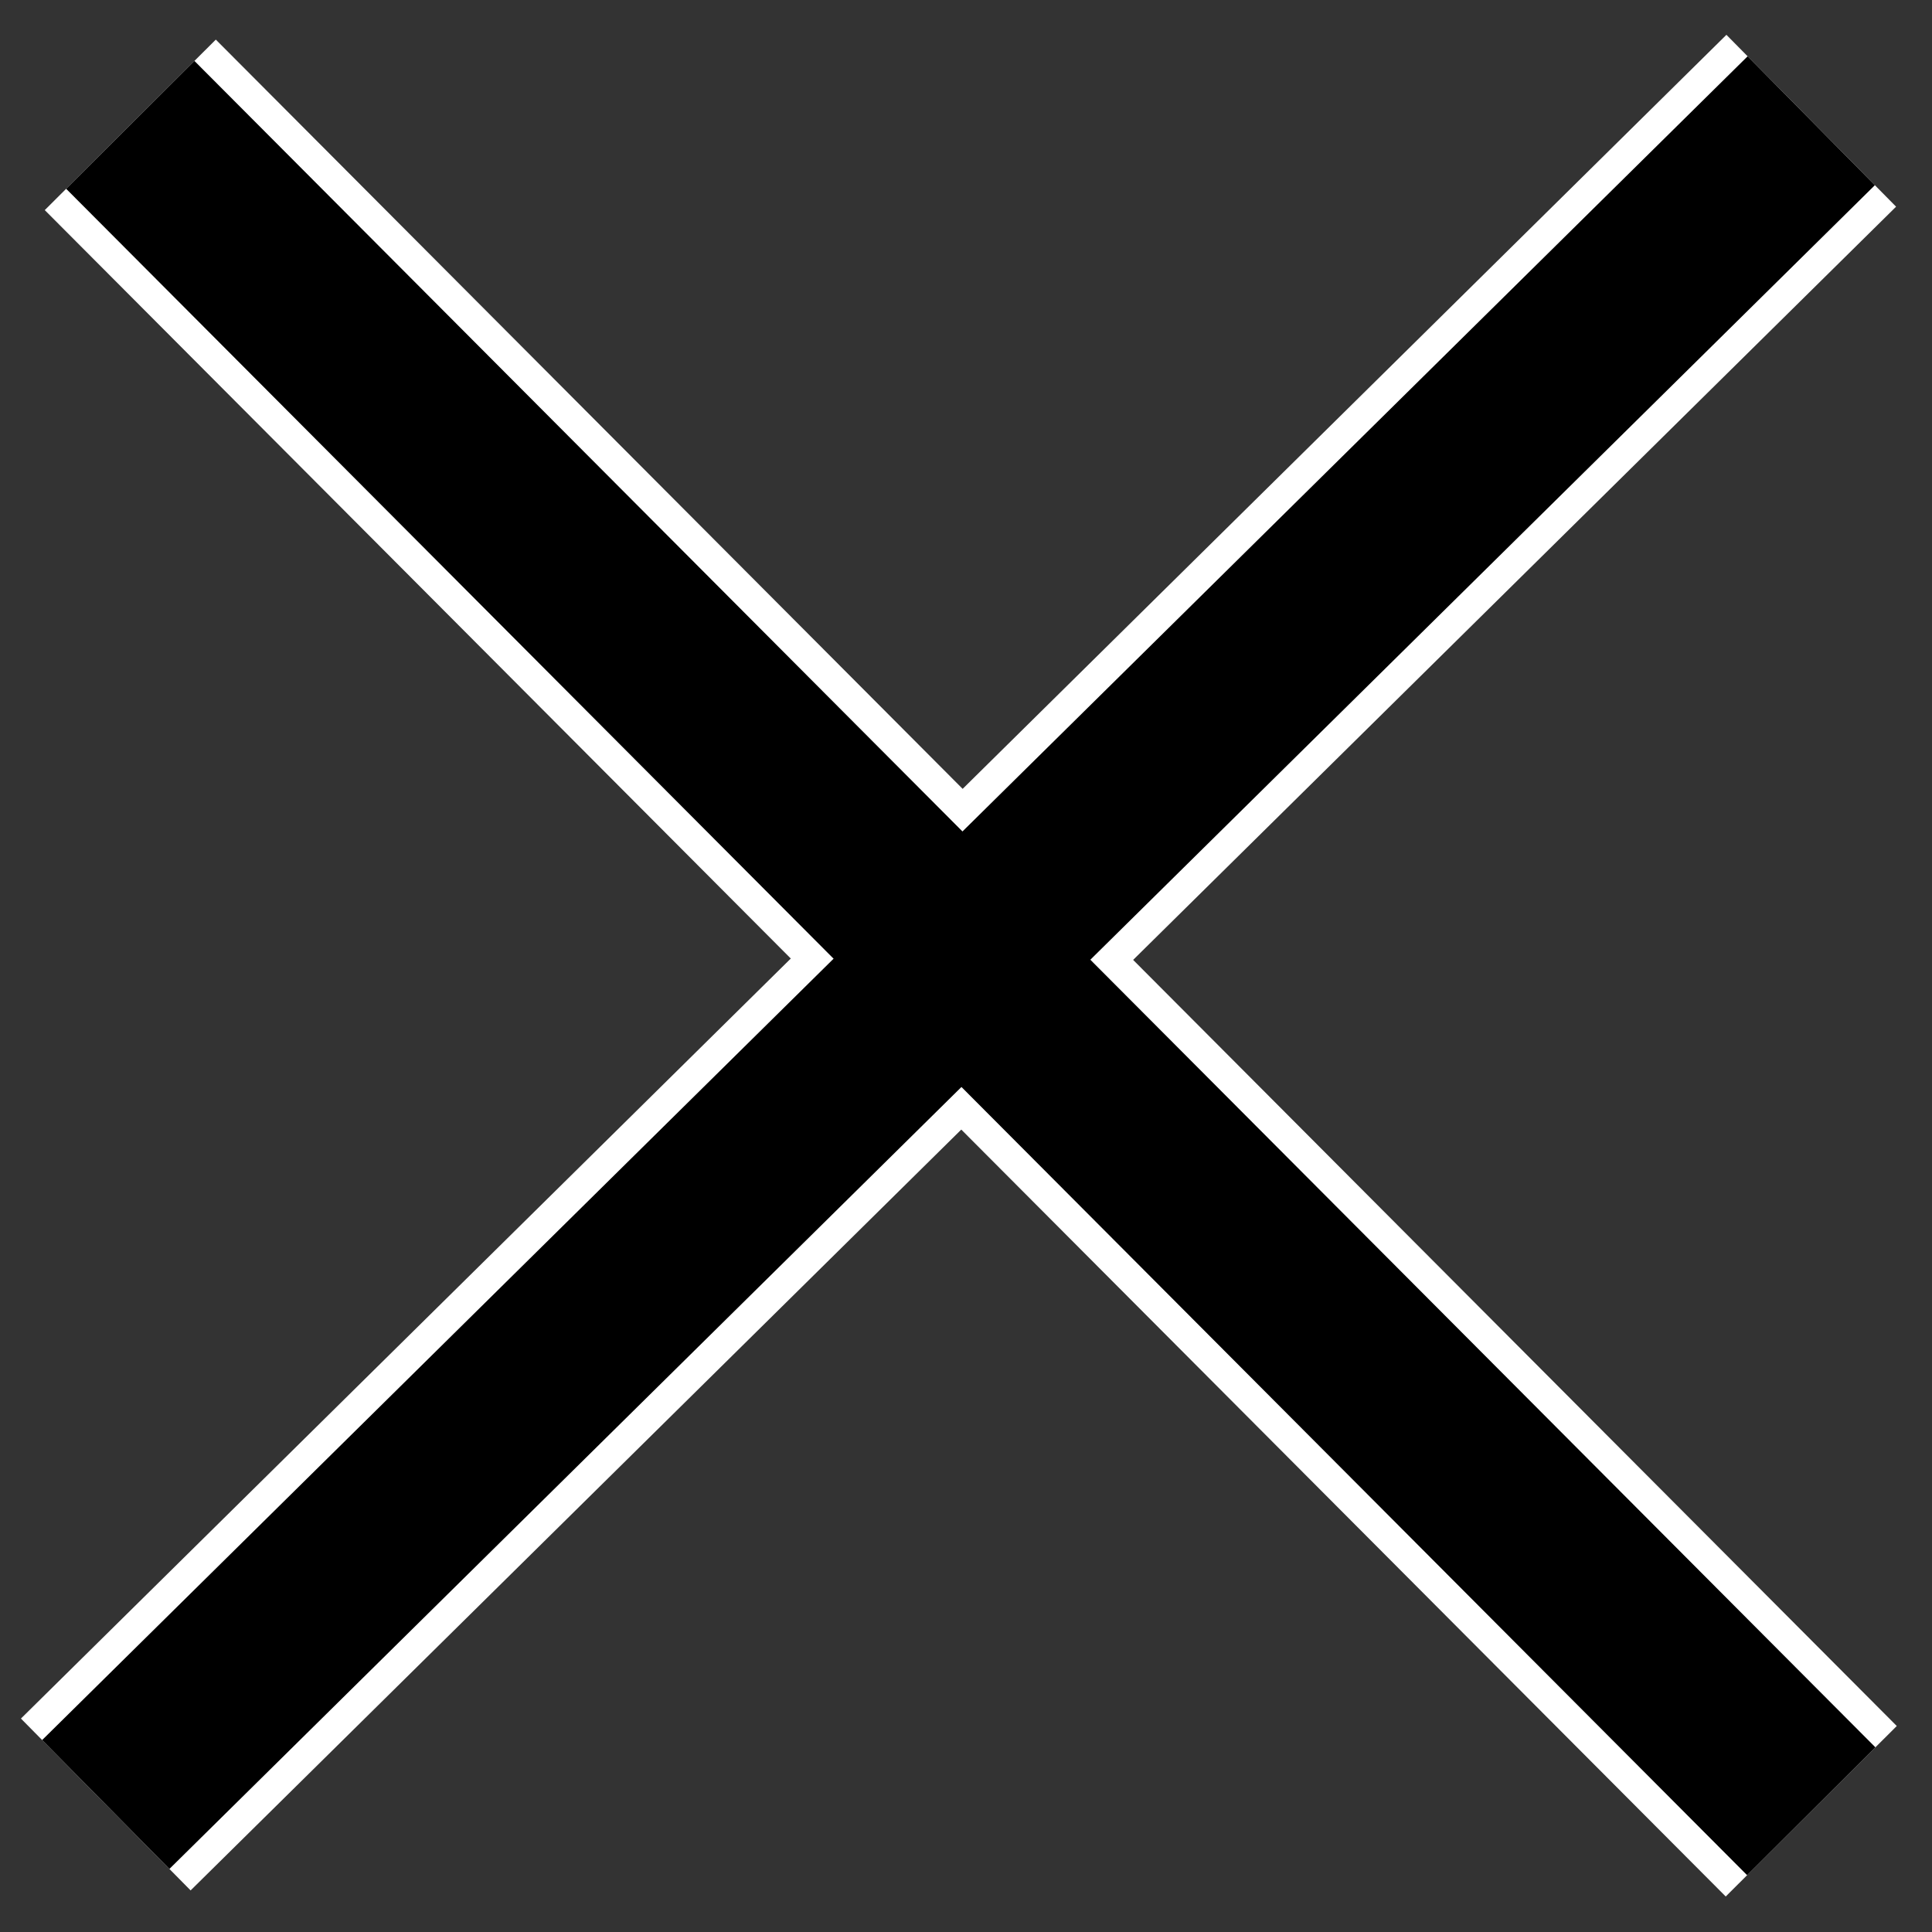 <svg width="16px" height="16px" xmlns="http://www.w3.org/2000/svg" xmlns:xlink="http://www.w3.org/1999/xlink">
<rect width="100%" height="100%" fill="#333333" stroke="none"/>
<g style="">  <path d="M1.5,1.5 L1.5,1.5 " style="fill: rgba(226, 150, 90, 1); stroke-width: 0.5px; stroke: rgba(0, 0, 0, 1); " fill="#e2965a" stroke="#000000" stroke-width="0.5" />
  <path d="M15,15 L15,15 " style="fill: rgba(226, 150, 90, 1); stroke-width: 0.5px; stroke: rgba(0, 0, 0, 1); " fill="#e2965a" stroke="#000000" stroke-width="0.5" />
  <path d="M15,15 L1.079,1.034 " style="fill: rgba(226, 150, 90, 1); stroke-width: 2px; stroke: rgba(255, 255, 255, 1); " fill="#e2965a" stroke="#feffff" stroke-width="2" />
  <path d="M15,1 L0.876,14.944 " style="fill: rgba(226, 150, 90, 1); stroke-width: 2px; stroke: rgba(255, 255, 255, 1); " fill="#e2965a" stroke="#feffff" stroke-width="2" />
</g><g style="">  <path d="M1.5,1.5 L1.5,1.5 " style="fill: rgba(226, 150, 90, 1); stroke-width: 0.5px; stroke: rgba(0, 0, 0, 1); " fill="#e2965a" stroke="#000000" stroke-width="0.5" />
  <path d="M15,15 L15,15 " style="fill: rgba(226, 150, 90, 1); stroke-width: 0.5px; stroke: rgba(0, 0, 0, 1); " fill="#e2965a" stroke="#000000" stroke-width="0.5" />
  <path d="M15,15 L1.079,1.034 " style="fill: rgba(226, 150, 90, 1); stroke-width: 1.5px; stroke: rgba(0, 0, 0, 1); " fill="#e2965a" stroke="#000000" stroke-width="1.5" />
  <path d="M15,1 L0.876,14.944 " style="fill: rgba(226, 150, 90, 1); stroke-width: 1.5px; stroke: rgba(0, 0, 0, 1); " fill="#e2965a" stroke="#000000" stroke-width="1.5" />
</g></svg>